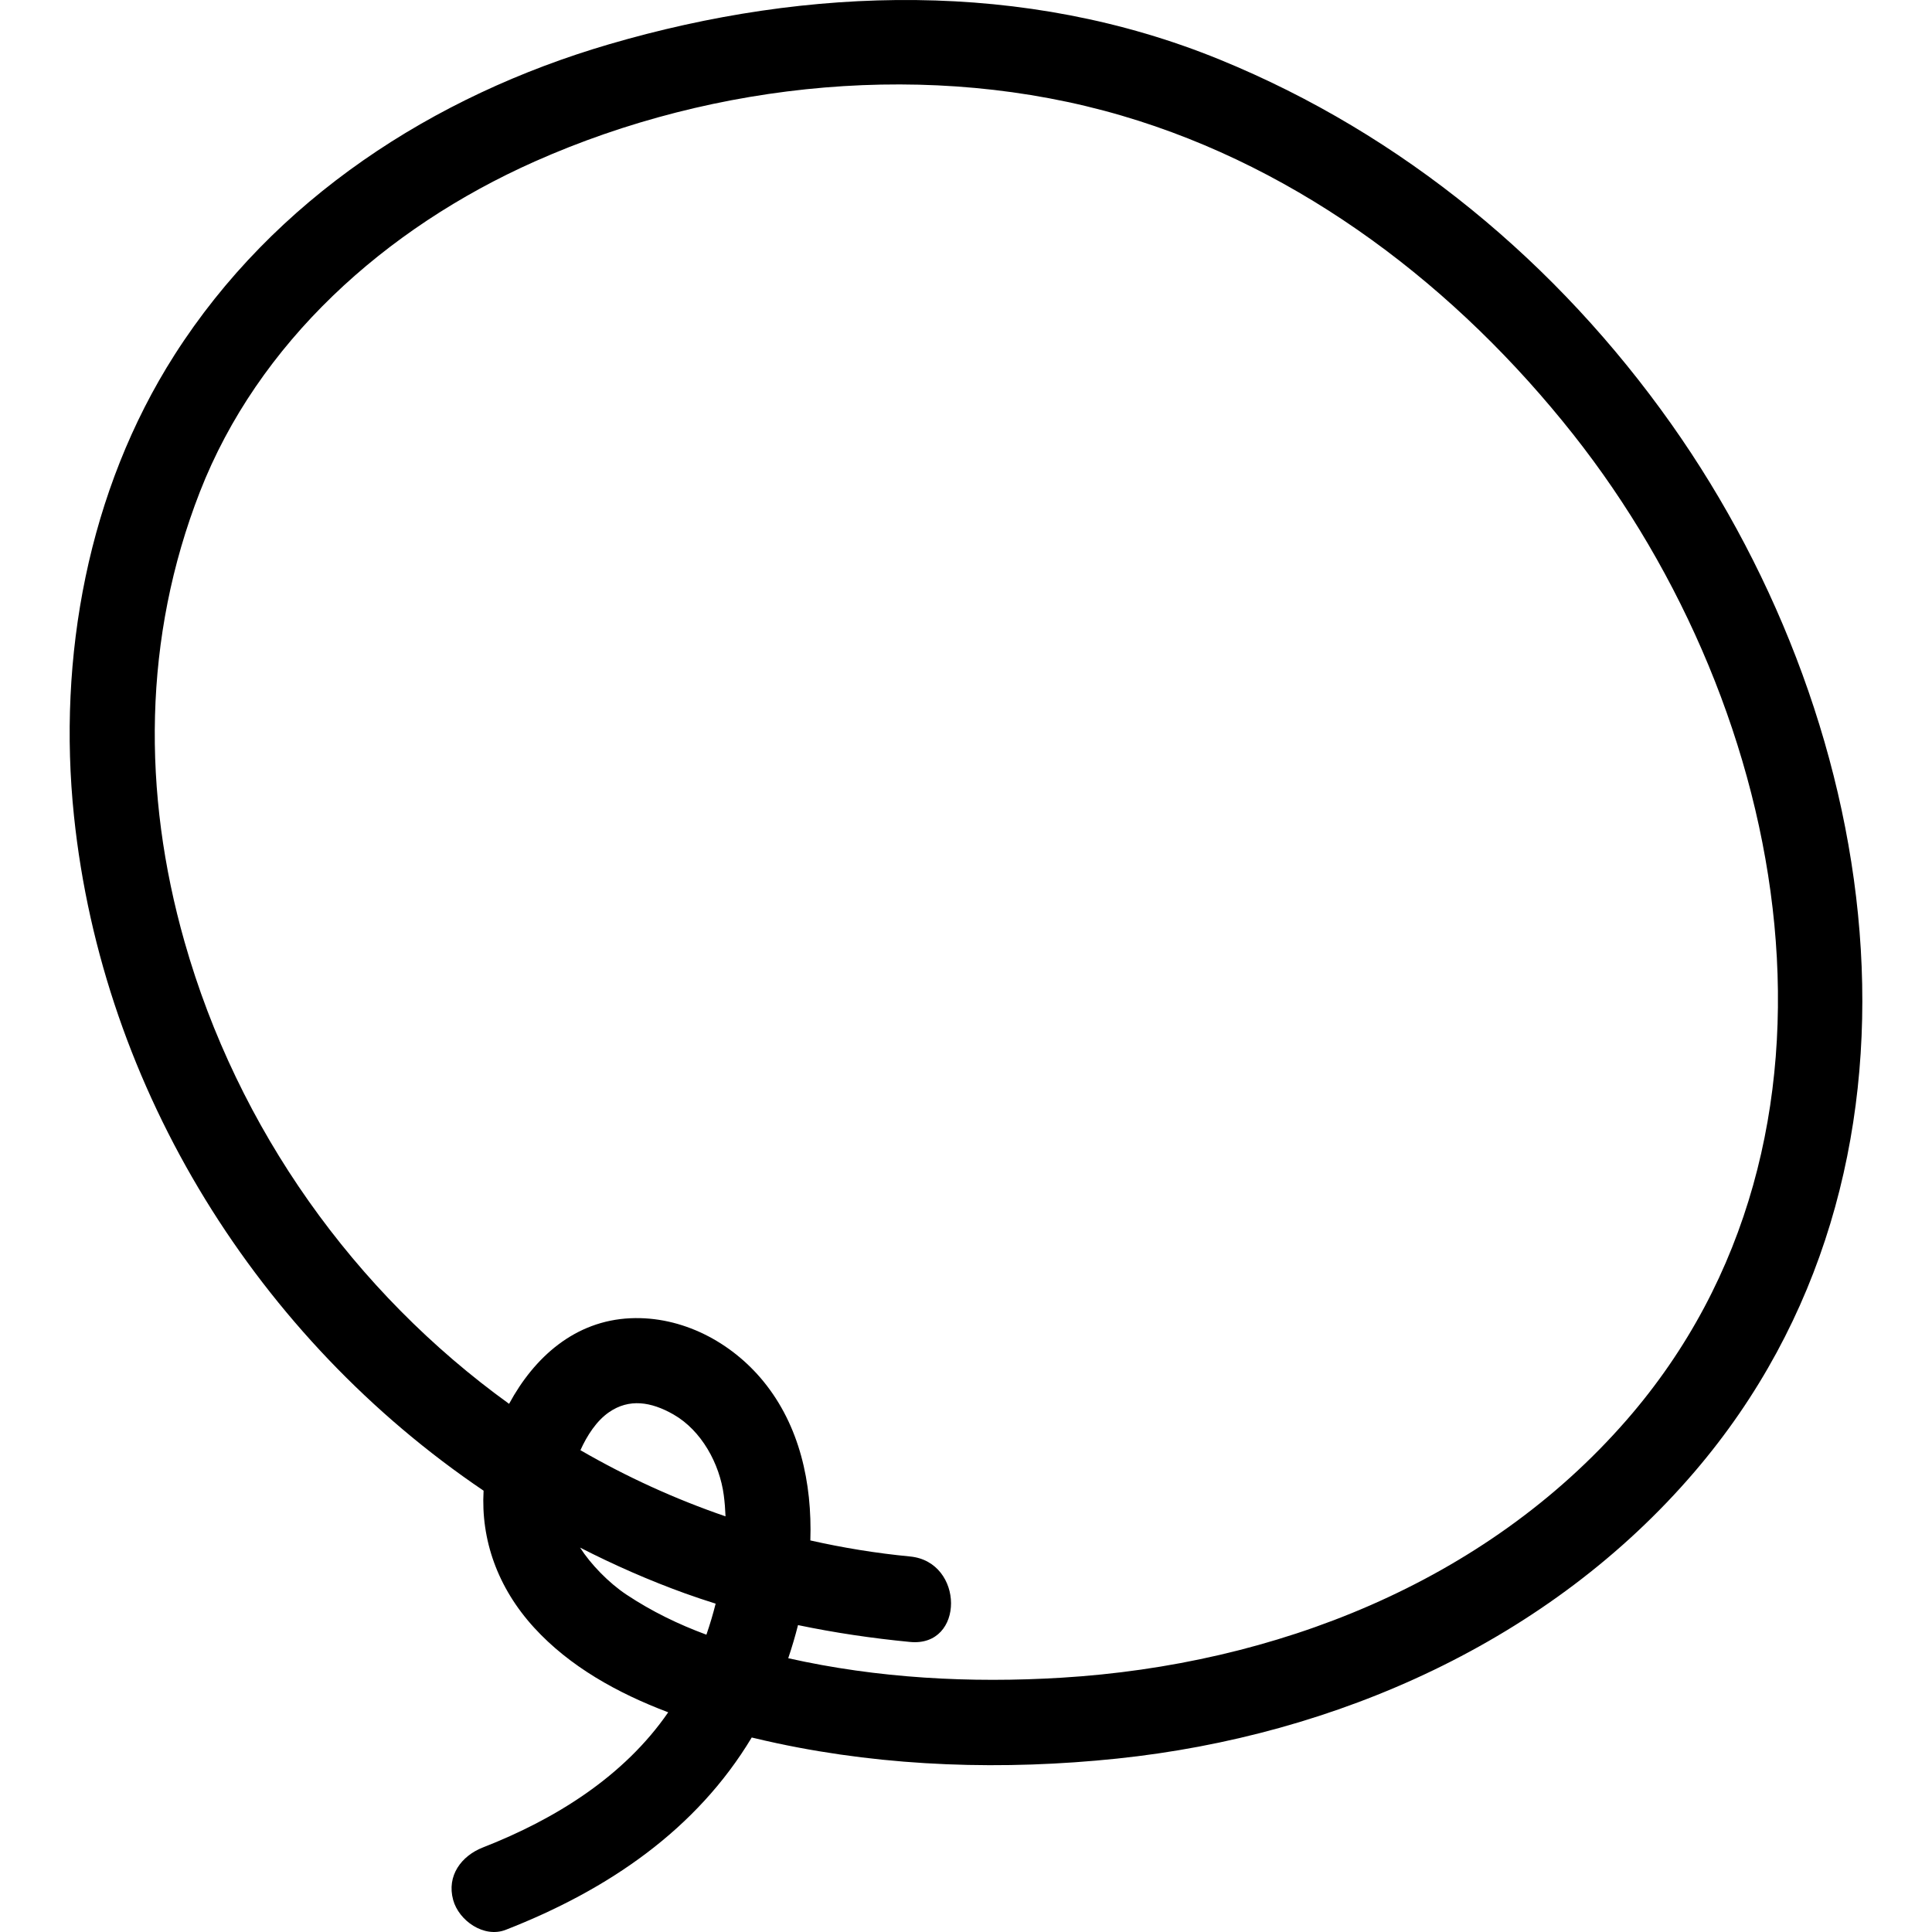<?xml version="1.0" encoding="iso-8859-1"?>
<!-- Generator: Adobe Illustrator 16.0.0, SVG Export Plug-In . SVG Version: 6.00 Build 0)  -->
<!DOCTYPE svg PUBLIC "-//W3C//DTD SVG 1.1//EN" "http://www.w3.org/Graphics/SVG/1.1/DTD/svg11.dtd">
<svg version="1.1" id="Capa_1" xmlns="http://www.w3.org/2000/svg" xmlns:xlink="http://www.w3.org/1999/xlink" x="0px" y="0px"
	 width="339.083px" height="339.084px" viewBox="0 0 339.083 339.084" style="enable-background:new 0 0 339.083 339.084;"
	 xml:space="preserve">
<g>
	<g>
		<g>
			<path d="M293.337,74.434c-19.969-28.252-47.152-50.858-79.245-63.969C179.82-3.537,142.026-2.515,106.882,7.775
				c-30.848,9.031-58.796,27.161-76.258,54.526c-15.194,23.813-20.548,53.077-17.637,80.941
				c5.028,48.122,32.405,91.7,71.886,118.385c-0.49,8.593,2.437,17.005,8.883,24.055c6.227,6.81,14.63,11.484,23.521,14.842
				c-7.74,11.245-19.829,18.765-32.505,23.712c-3.805,1.483-6.407,4.975-5.238,9.227c1,3.634,5.412,6.729,9.226,5.238
				c18.02-7.033,33.491-17.623,43.173-33.754c1.496,0.358,2.983,0.701,4.448,1.013c19.517,4.162,39.877,4.761,59.687,2.688
				c38.422-4.022,75.903-20.62,101.347-50.345C342.76,205.322,331.215,128.025,293.337,74.434z M101.807,271.617
				c5.951,3.046,12.099,5.752,18.439,8.04c1.773,0.64,3.562,1.232,5.356,1.798c-0.462,1.844-1.007,3.665-1.621,5.447
				c-4.899-1.812-9.554-4.06-14.02-7.023C106.809,277.784,103.66,274.518,101.807,271.617z M101.87,254.521
				c1.171-2.592,2.825-5.15,5.014-6.663c3.531-2.442,7.377-1.857,11.31,0.389c4.932,2.817,8.108,8.654,8.836,14.176
				c0.16,1.217,0.257,2.457,0.306,3.711C118.444,263.081,109.922,259.181,101.87,254.521z M285.499,249.212
				c-24.954,28.659-61.892,42.97-99.175,45.239c-16.011,0.976-32.3,0.107-47.982-3.419c0.637-1.889,1.214-3.831,1.717-5.813
				c6.489,1.356,13.063,2.321,19.668,2.958c9.629,0.931,9.539-14.079,0-15c-5.943-0.571-11.782-1.527-17.504-2.818
				c0.327-10.134-1.893-20.146-8.229-27.91c-5.644-6.917-14.315-11.494-23.36-11.085c-9.718,0.438-16.854,6.82-21.285,15.022
				c-27.161-19.601-47.63-48.235-56.967-81.11c-7.416-26.109-7.287-53.346,2.698-78.946c10.181-26.102,32.408-46.269,58.81-58.002
				c31.706-14.091,69.574-17.814,102.944-8.044c31.753,9.296,58.972,30.259,79.303,55.987
				C314.463,124.77,328.773,199.514,285.499,249.212z"/>
		</g>
	</g>
</g>
<g>
</g>
<g>
</g>
<g>
</g>
<g>
</g>
<g>
</g>
<g>
</g>
<g>
</g>
<g>
</g>
<g>
</g>
<g>
</g>
<g>
</g>
<g>
</g>
<g>
</g>
<g>
</g>
<g>
</g>
</svg>
